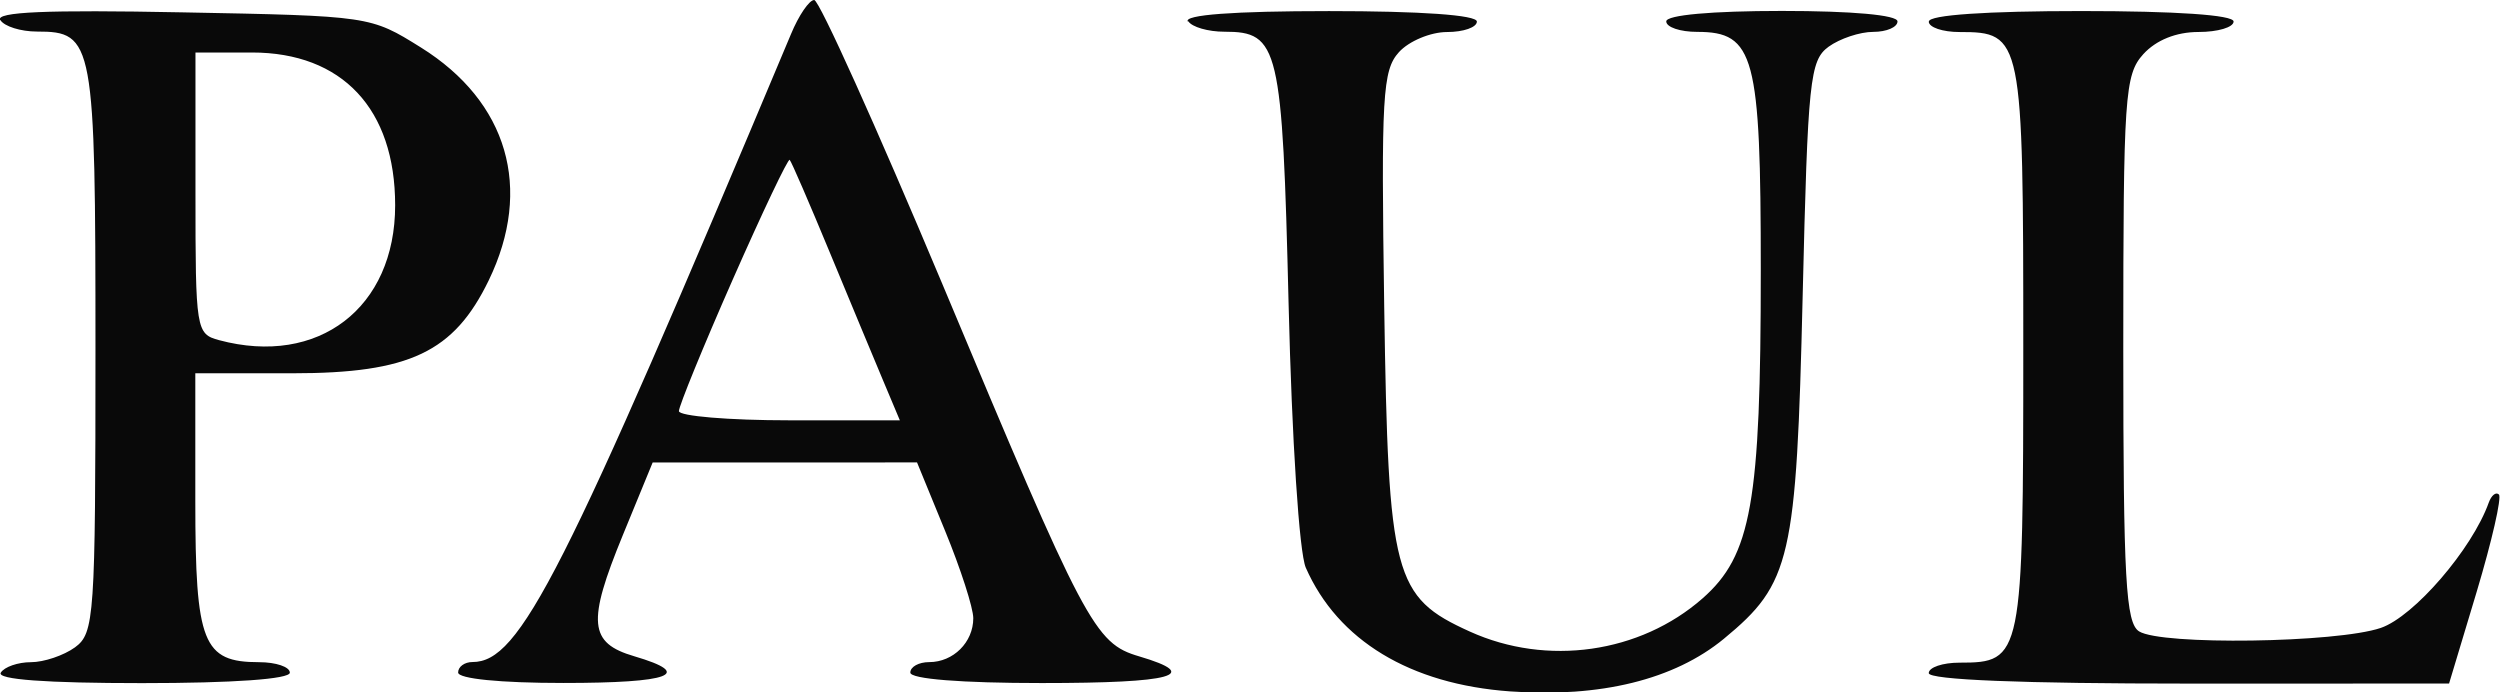 <?xml version="1.0" encoding="UTF-8" standalone="no"?>
<svg
   viewBox="0 0 16 4.432"
   width="16pt"
   height="4.432pt"
   version="1.1"
   id="svg1"
   xmlns="http://www.w3.org/2000/svg"
   xmlns:svg="http://www.w3.org/2000/svg">
  <defs
     id="defs1" />
  <path
     d="M 5.062,0.219 C 3.599,3.703 3.328,4.237 3.024,4.237 c -0.051,0 -0.092,0.03 -0.092,0.067 0,0.04 0.269,0.067 0.673,0.067 0.689,0 0.841,-0.057 0.454,-0.171 -0.29,-0.085 -0.302,-0.217 -0.073,-0.775 l 0.191,-0.465 0.846,-2.69e-4 0.846,-2.06e-4 0.18,0.439 c 0.099,0.241 0.18,0.492 0.18,0.558 0,0.154 -0.128,0.281 -0.282,0.281 -0.067,0 -0.121,0.03 -0.121,0.067 0,0.041 0.325,0.067 0.841,0.067 0.843,0 1.029,-0.051 0.623,-0.171 -0.285,-0.084 -0.344,-0.197 -1.262,-2.39 C 5.61,0.815 5.243,2.0686645e-7 5.211,2.0686645e-7 c -0.032,0 -0.099,0.098 -0.149,0.219 m -5.06,-0.091 c 0.025,0.041 0.131,0.074 0.235,0.074 0.363,0 0.374,0.06 0.374,2.034 0,1.715 -0.007,1.816 -0.131,1.907 -0.072,0.052 -0.199,0.095 -0.282,0.095 -0.083,0 -0.17,0.03 -0.193,0.067 -0.027,0.044 0.291,0.067 0.904,0.067 0.586,0 0.946,-0.026 0.946,-0.067 0,-0.037 -0.089,-0.067 -0.197,-0.067 -0.36,0 -0.408,-0.122 -0.408,-1.03 v -0.819 h 0.622 c 0.749,0 1.033,-0.135 1.256,-0.595 0.284,-0.587 0.122,-1.143 -0.434,-1.49 -0.324,-0.202 -0.324,-0.202 -1.531,-0.225 -0.866,-0.017 -1.194,-0.003 -1.162,0.05 m 7.604,0.007 c 0.023,0.037 0.127,0.067 0.231,0.067 0.349,0 0.371,0.092 0.411,1.742 0.021,0.872 0.068,1.592 0.11,1.688 0.205,0.466 0.668,0.746 1.308,0.792 0.577,0.041 1.05,-0.075 1.368,-0.337 0.429,-0.354 0.464,-0.506 0.504,-2.192 0.033,-1.386 0.046,-1.509 0.166,-1.597 0.072,-0.052 0.2,-0.095 0.286,-0.095 0.085,0 0.155,-0.03 0.155,-0.067 0,-0.041 -0.291,-0.067 -0.74,-0.067 -0.448,0 -0.74,0.026 -0.74,0.067 0,0.037 0.089,0.067 0.198,0.067 0.367,0 0.407,0.152 0.407,1.525 0,1.489 -0.06,1.826 -0.373,2.101 -0.4,0.351 -0.995,0.436 -1.489,0.212 -0.488,-0.221 -0.522,-0.35 -0.548,-2.077 -0.02,-1.352 -0.011,-1.515 0.094,-1.631 0.064,-0.071 0.203,-0.129 0.308,-0.129 0.105,0 0.191,-0.03 0.191,-0.067 0,-0.042 -0.36,-0.067 -0.946,-0.067 -0.613,0 -0.931,0.024 -0.904,0.067 m 4.742,0 c 0,0.037 0.089,0.067 0.197,0.067 0.402,0 0.408,0.031 0.408,2.018 0,1.987 -0.006,2.018 -0.408,2.018 -0.108,0 -0.197,0.03 -0.197,0.067 0,0.043 0.6,0.067 1.665,0.067 l 1.665,-2.69e-4 0.177,-0.588 c 0.097,-0.324 0.161,-0.603 0.142,-0.622 -0.019,-0.018 -0.048,0.005 -0.065,0.052 -0.106,0.297 -0.478,0.729 -0.691,0.802 -0.282,0.096 -1.404,0.112 -1.547,0.022 -0.085,-0.054 -0.101,-0.331 -0.101,-1.808 0,-1.621 0.009,-1.754 0.128,-1.886 0.082,-0.09 0.21,-0.142 0.353,-0.142 0.124,0 0.225,-0.03 0.225,-0.067 0,-0.042 -0.37,-0.067 -0.975,-0.067 -0.605,0 -0.975,0.025 -0.975,0.067 M 1.251,1.236 c 0,0.877 0.004,0.901 0.151,0.941 0.635,0.17 1.127,-0.206 1.127,-0.863 0,-0.617 -0.339,-0.978 -0.917,-0.978 H 1.251 V 1.236 m 3.439,0.552 c -0.19,0.431 -0.345,0.811 -0.345,0.843 0,0.032 0.318,0.059 0.707,0.059 h 0.707 l -0.106,-0.252 c -0.058,-0.139 -0.213,-0.509 -0.343,-0.824 -0.13,-0.314 -0.245,-0.58 -0.256,-0.591 -0.01,-0.011 -0.174,0.334 -0.364,0.765"
     stroke="none"
     fill="#090909"
     fill-rule="evenodd"
     id="path1-4"
     style="stroke-width:0.067" />
</svg>
